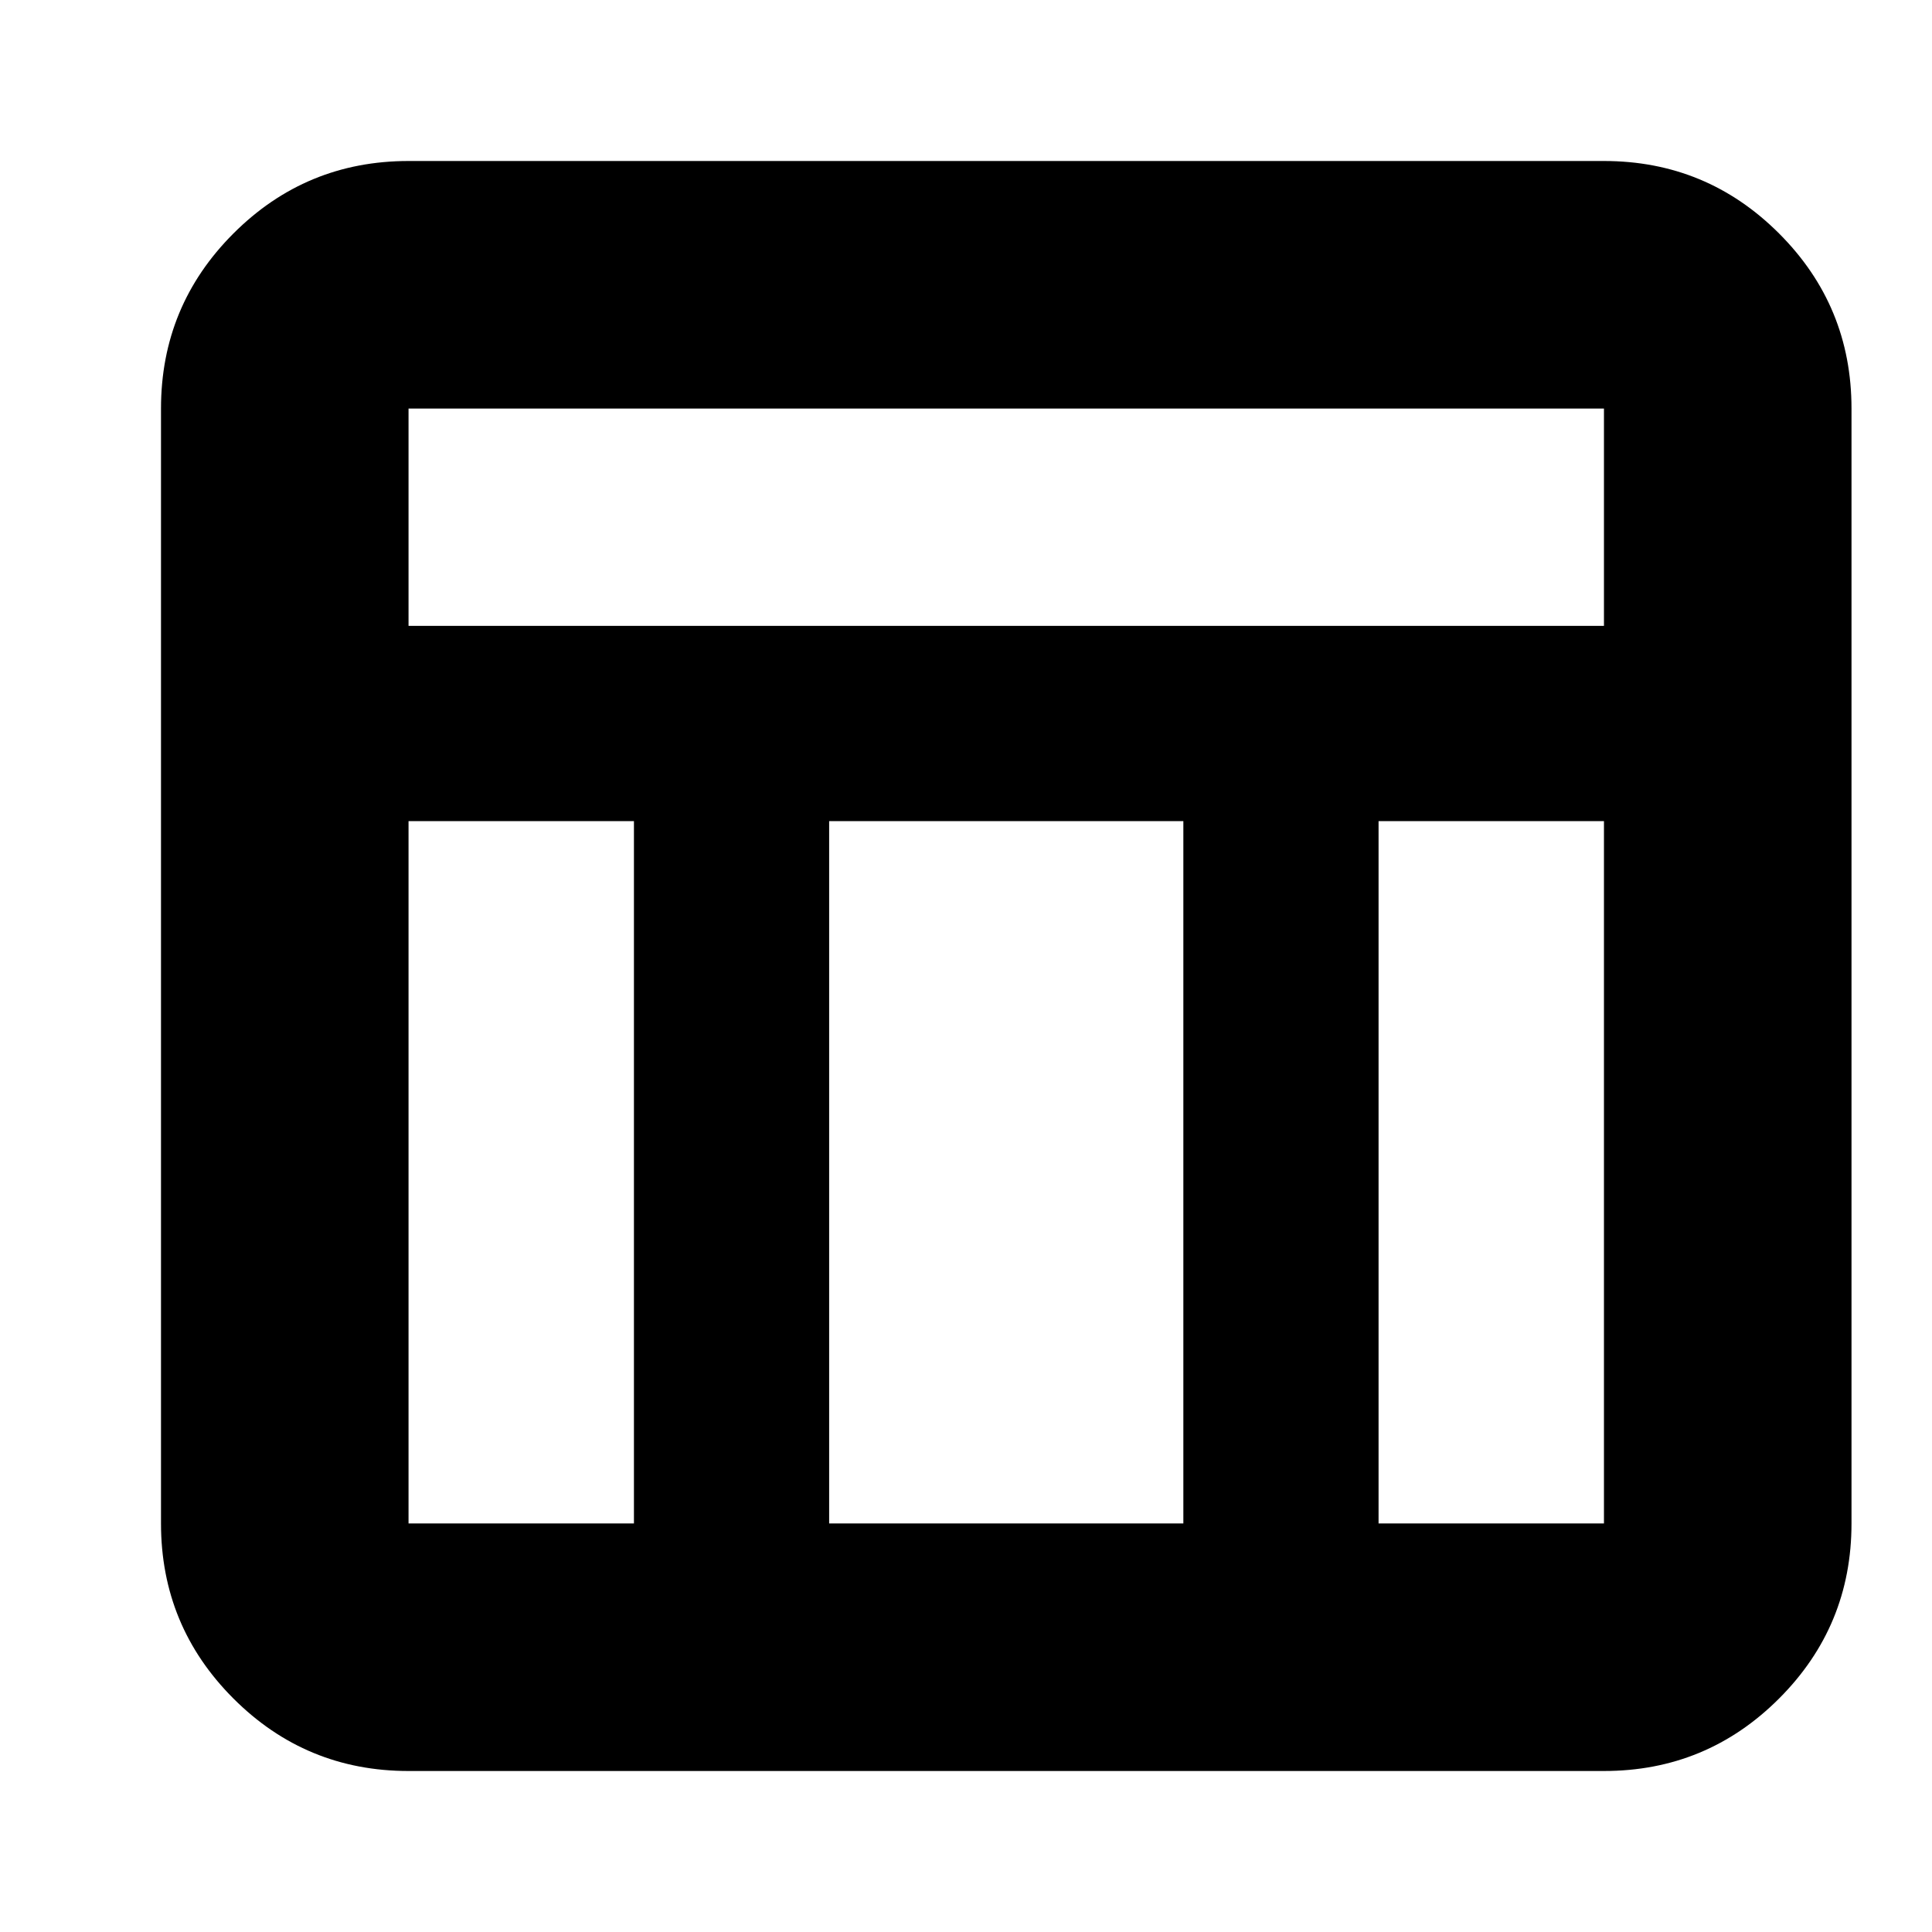 <svg xmlns="http://www.w3.org/2000/svg" height="24" width="24"><path d="M19.925 22H5.075Q3.8 22 2.9 21.1q-.9-.9-.9-2.175V5.075Q2 3.8 2.9 2.9 3.8 2 5.075 2h14.85q1.275 0 2.175.9.9.9.9 2.175v13.85q0 1.275-.9 2.175-.9.9-2.175.9ZM5.075 7.775h14.85v-2.7H5.075Zm2.8 2.425h-2.8v8.725h2.8Zm9.25 0v8.725h2.8V10.2Zm-2.425 0h-4.4v8.725h4.4Z"/></svg>
